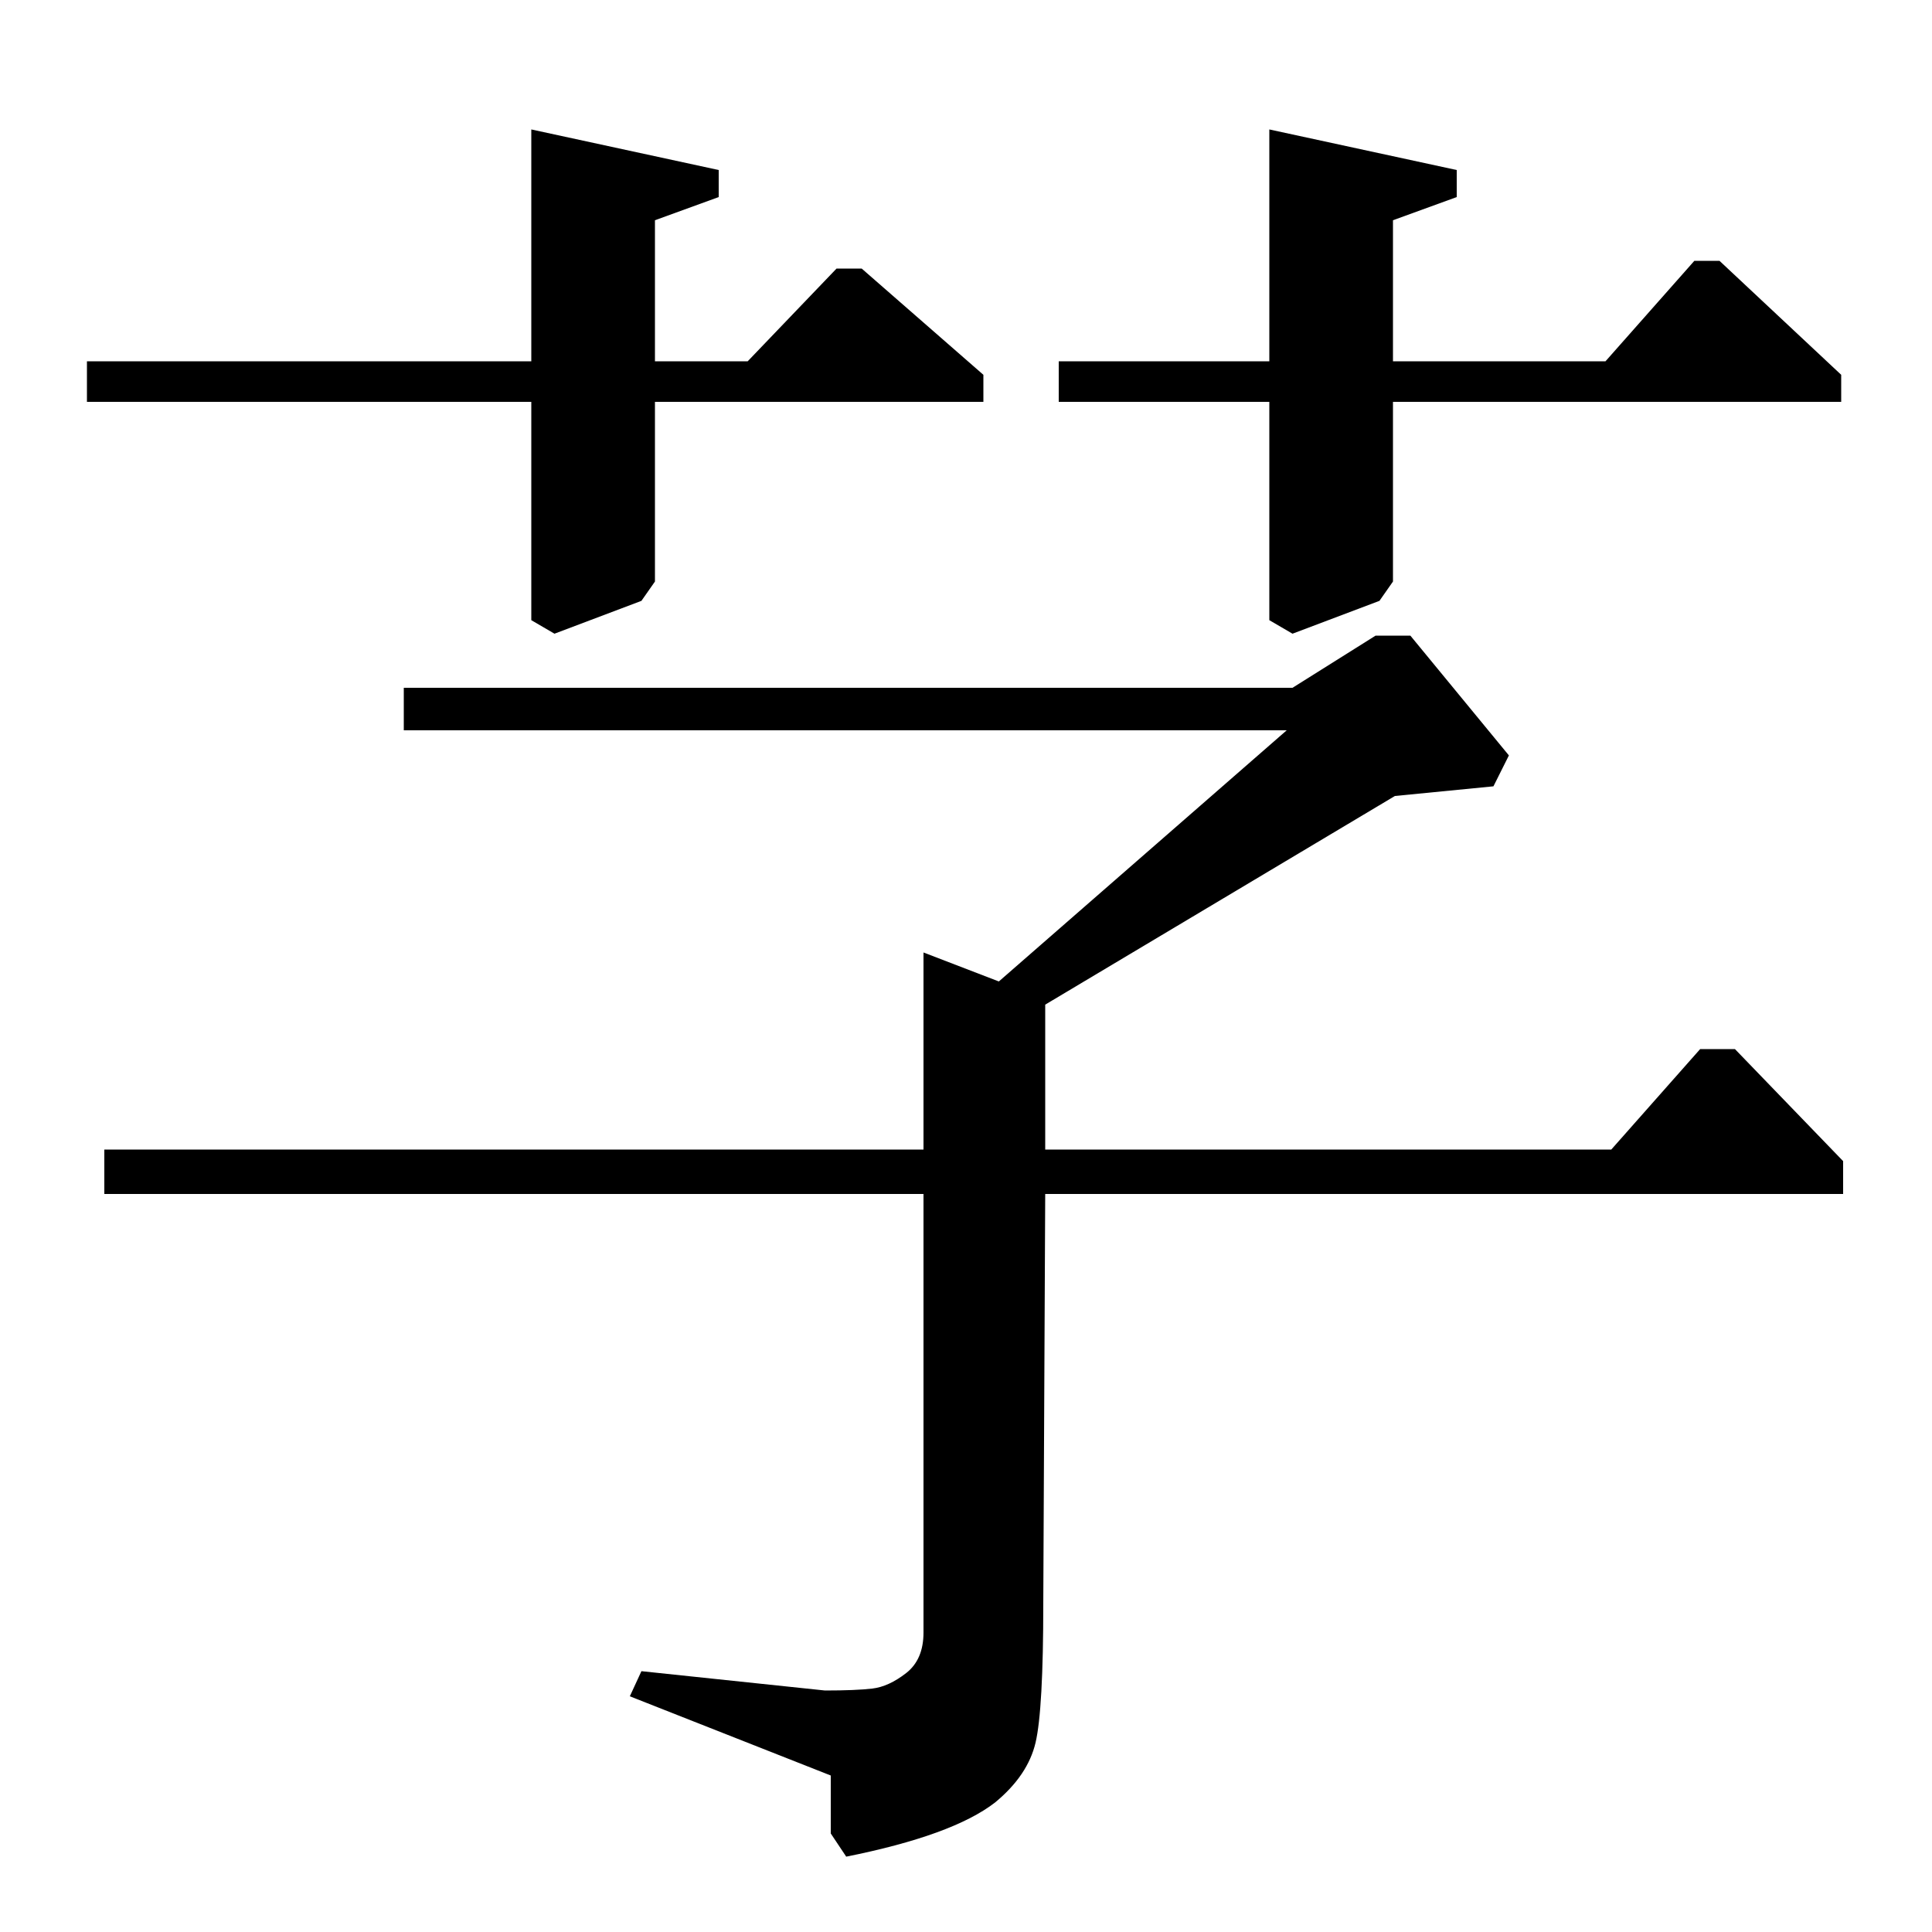 <?xml version="1.0" standalone="no"?>
<!DOCTYPE svg PUBLIC "-//W3C//DTD SVG 1.1//EN" "http://www.w3.org/Graphics/SVG/1.1/DTD/svg11.dtd" >
<svg xmlns="http://www.w3.org/2000/svg" xmlns:xlink="http://www.w3.org/1999/xlink" version="1.1" viewBox="0 -140 1000 1000">
  <g transform="matrix(1 0 0 -1 0 860)">
   <path fill="currentColor"
d="M509 806v-14h-170v-93l-7 -10l-45 -17l-12 7v113h-230v21h230v120l97 -21v-14l-33 -12v-73h48l46 48h13zM953 806v-14h-232v-93l-7 -10l-45 -17l-12 7v113h-109v21h109v120l97 -21v-14l-33 -12v-73h110l46 52h13zM541 405h293l46 52h18l56 -58v-17h-413l-1 -212
q0 -55 -4 -72t-21 -31q-22 -17 -77 -28l-8 12v30l-104 41l6 13l95 -10q16 0 24.5 1t17.5 8t9 21v227h-424v23h424v102l39 -15l149 130h-457v22h460l43 27h18l51 -62l-8 -16l-51 -5l-181 -108v-75z" />
  </g>

</svg>
